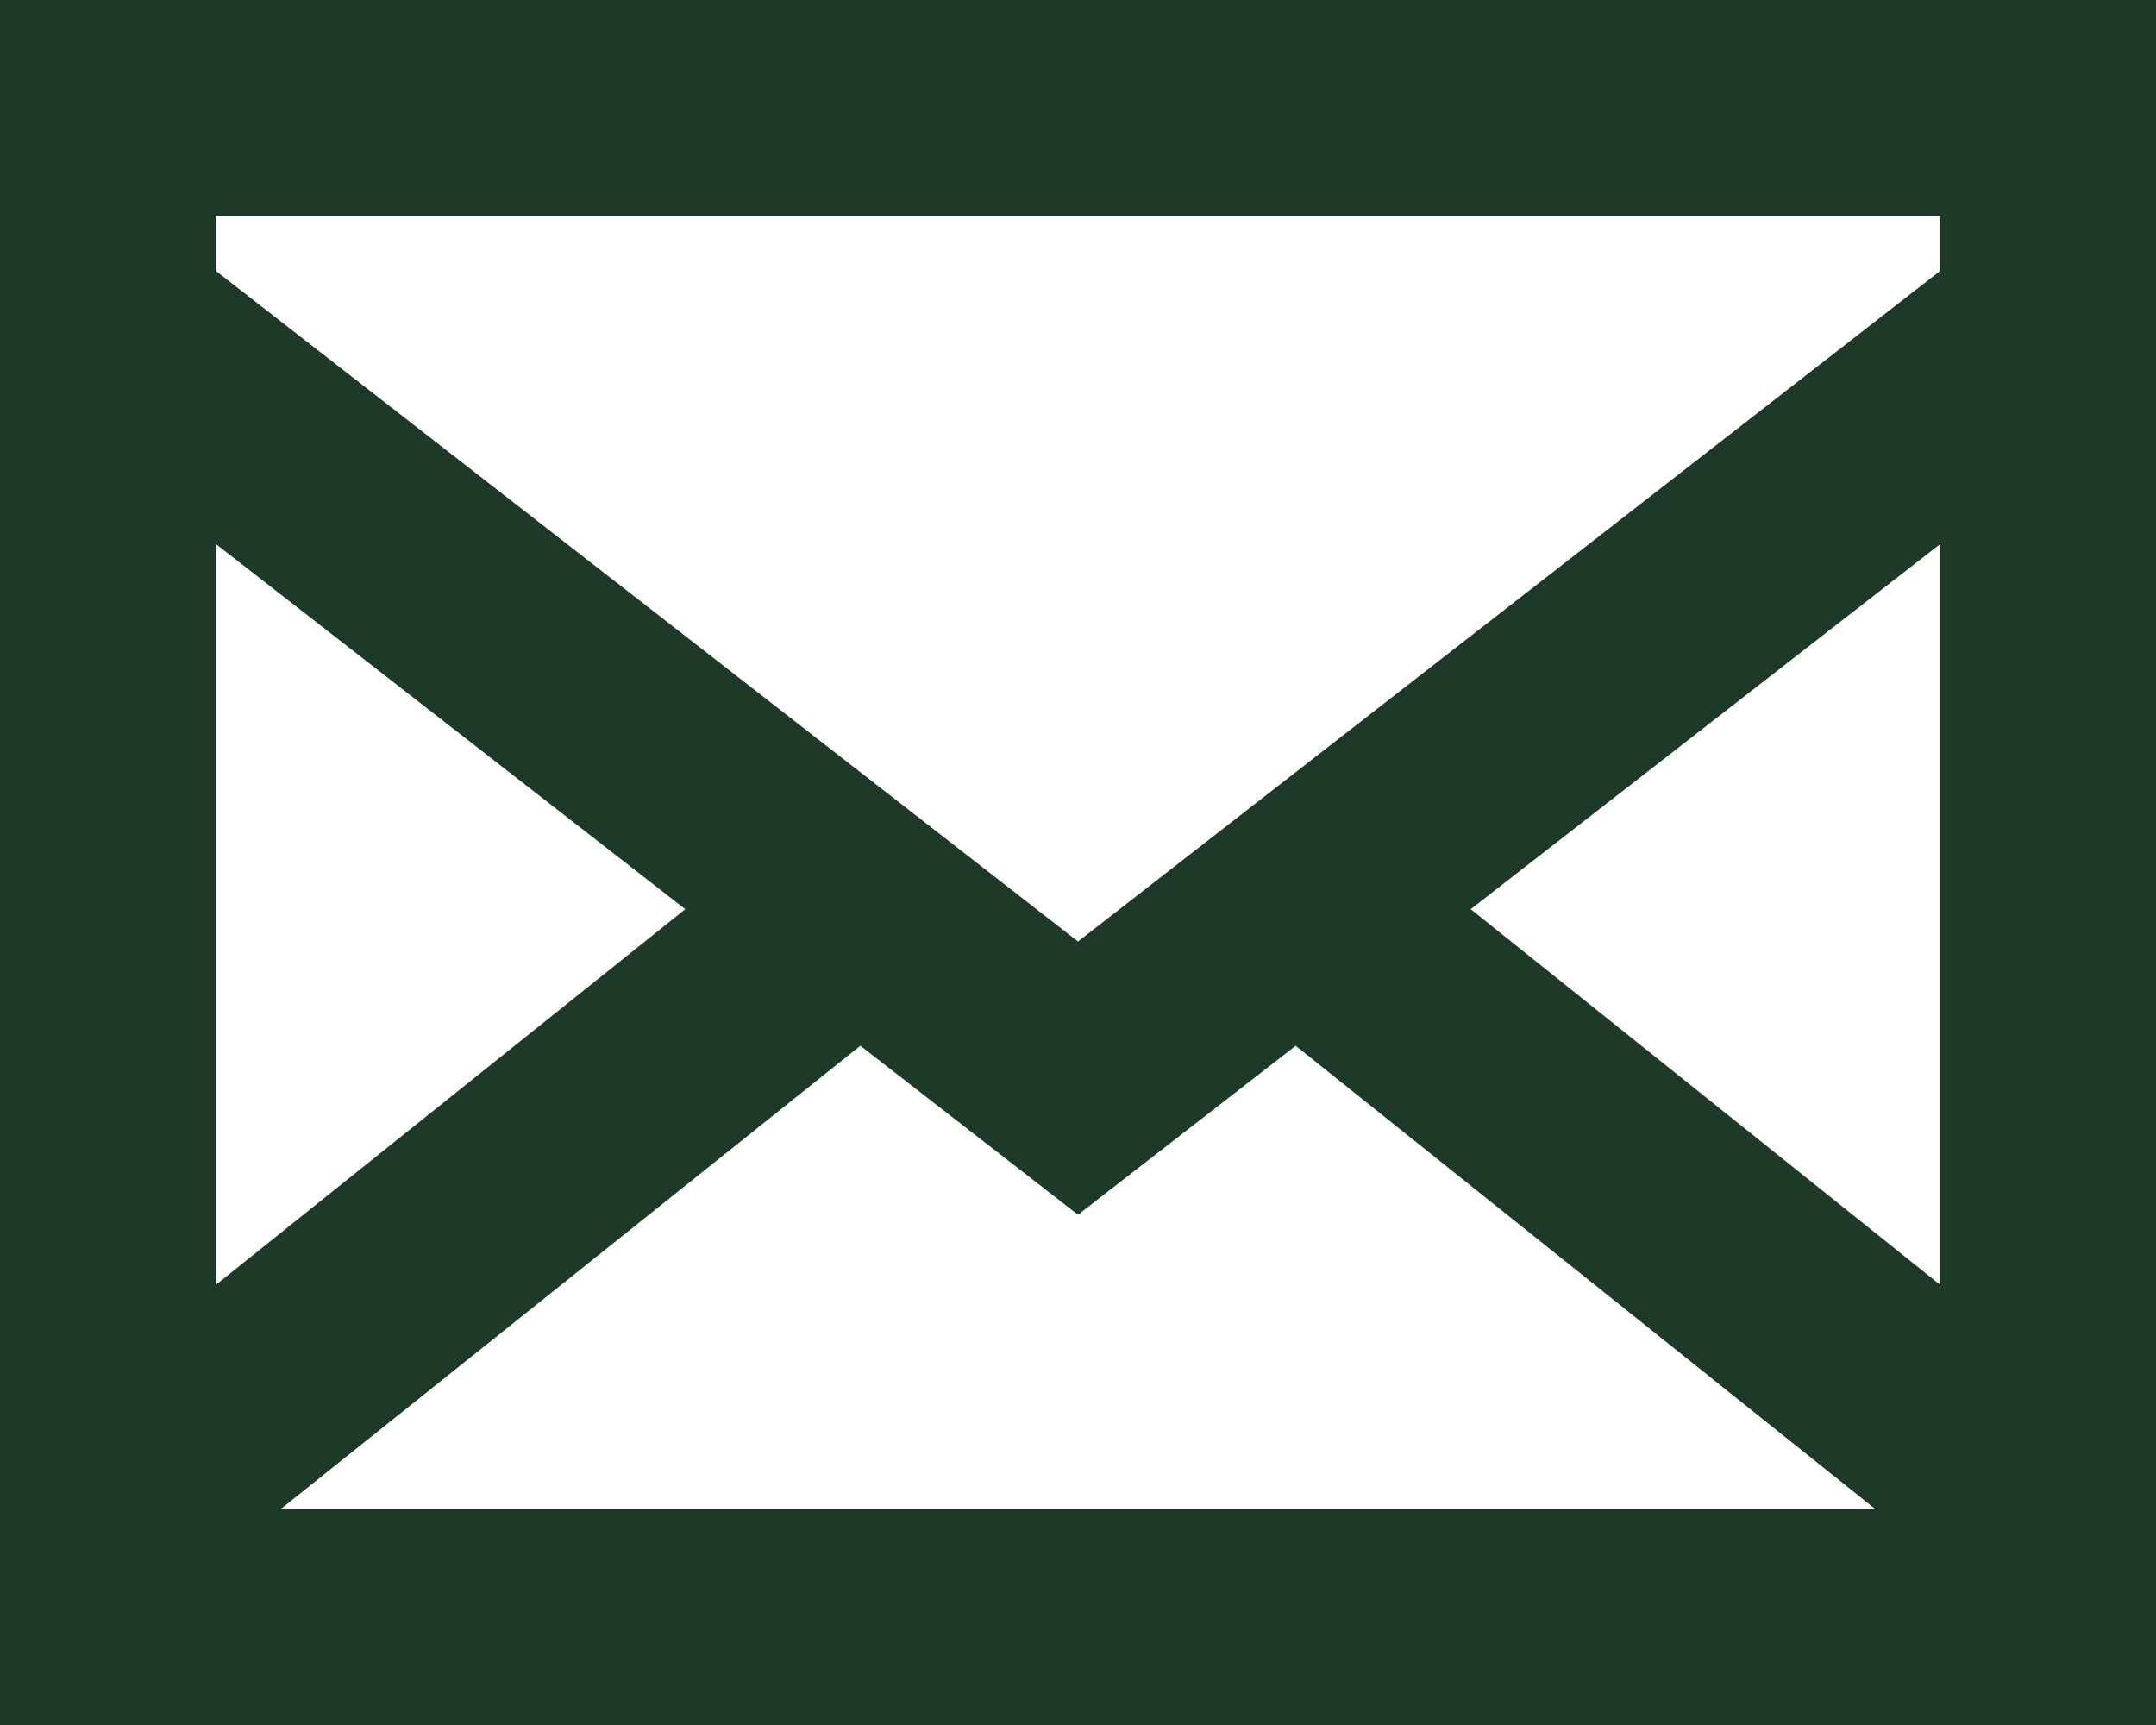 <svg width="20" height="16" viewBox="0 0 20 16" fill="none" xmlns="http://www.w3.org/2000/svg">
<path d="M0 0V16H20V0H0ZM7.981 9.7L10 11.267L12.019 9.7L17.4 14H2.6L7.981 9.7ZM2 11.919V5.044L6.357 8.433L2 11.919ZM13.643 8.433L18 5.045V11.919L13.643 8.433ZM18 2V2.511L10 8.733L2 2.511V2H18Z" fill="#1C3A27"/>
</svg>
